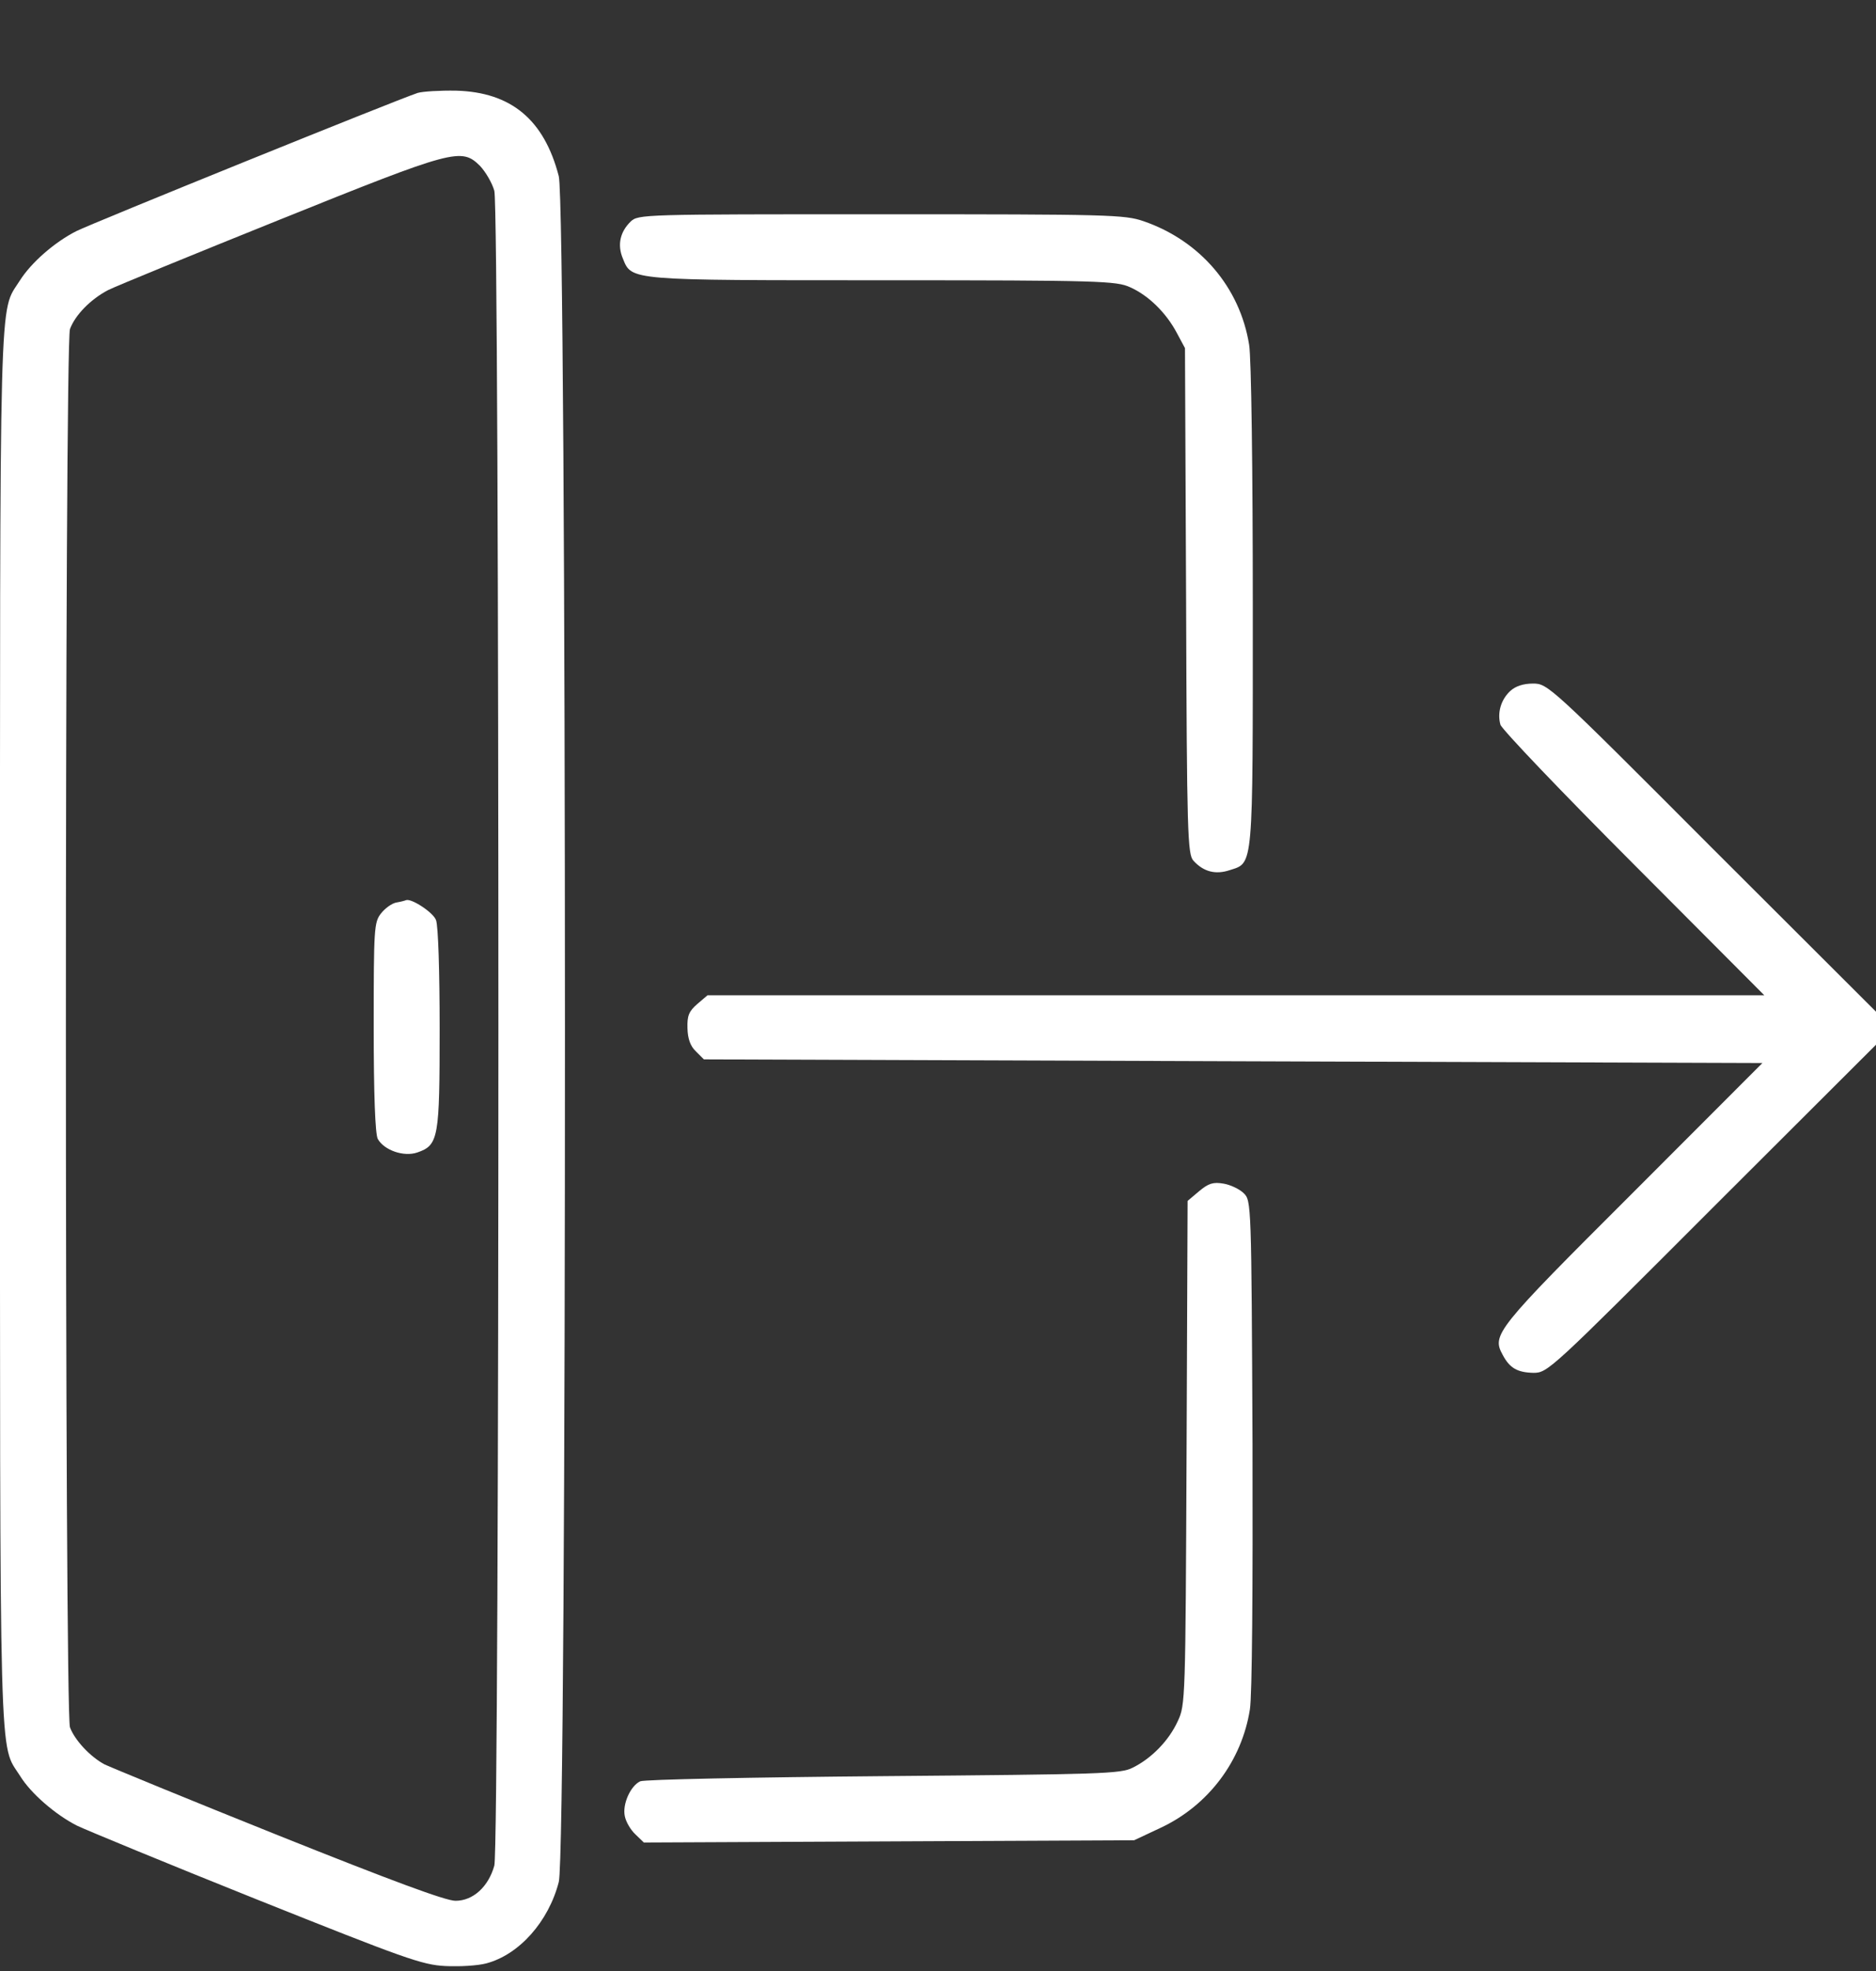 <svg width="20" height="21" viewBox="0 0 20 21" fill="none" xmlns="http://www.w3.org/2000/svg">
<rect x="0" y="0" width="20" height="21" fill="#333333" stroke="none"/>
<g clip-path="url(#clip0_8281_140589)">
<path d="M4.453 0.99C4.207 1.072 0.984 2.377 0.813 2.463C0.582 2.58 0.332 2.798 0.211 2.99C-0.012 3.345 0 2.881 0 10.955C0 19.037 -0.012 18.564 0.215 18.923C0.328 19.107 0.59 19.334 0.82 19.451C0.918 19.498 1.777 19.853 2.734 20.236C4.309 20.865 4.5 20.935 4.746 20.947C4.898 20.955 5.094 20.943 5.184 20.919C5.535 20.826 5.848 20.474 5.957 20.052C6.047 19.724 6.043 2.213 5.957 1.877C5.801 1.275 5.449 0.982 4.863 0.966C4.691 0.963 4.508 0.974 4.453 0.99ZM5.117 1.767C5.176 1.83 5.246 1.947 5.27 2.033C5.328 2.248 5.328 19.662 5.27 19.877C5.207 20.103 5.043 20.252 4.856 20.252C4.75 20.252 4.172 20.037 2.969 19.556C2.012 19.173 1.18 18.83 1.113 18.798C0.961 18.716 0.797 18.541 0.746 18.404C0.688 18.248 0.688 3.662 0.746 3.506C0.801 3.357 0.965 3.189 1.152 3.091C1.238 3.048 2.066 2.709 2.988 2.338C4.844 1.591 4.918 1.572 5.117 1.767Z" fill="white"/>
<path d="M4.23 9.615C4.18 9.622 4.105 9.677 4.062 9.732C3.988 9.826 3.984 9.888 3.984 10.943C3.984 11.665 4 12.079 4.027 12.134C4.094 12.255 4.305 12.329 4.449 12.279C4.676 12.201 4.687 12.126 4.687 10.958C4.687 10.357 4.672 9.861 4.648 9.802C4.617 9.72 4.383 9.568 4.328 9.591C4.32 9.595 4.277 9.607 4.23 9.615Z" fill="white"/>
<path d="M6.723 2.361C6.61 2.471 6.579 2.611 6.641 2.756C6.735 2.99 6.704 2.986 9.418 2.986C11.727 2.986 11.903 2.994 12.047 3.06C12.243 3.146 12.434 3.334 12.547 3.549L12.633 3.709L12.645 6.404C12.653 8.885 12.661 9.103 12.723 9.17C12.829 9.287 12.957 9.322 13.11 9.271C13.364 9.189 13.356 9.279 13.356 6.455C13.356 5.006 13.34 3.807 13.317 3.674C13.219 3.06 12.793 2.564 12.192 2.357C11.989 2.287 11.829 2.283 9.391 2.283C6.852 2.283 6.805 2.283 6.723 2.361Z" fill="white"/>
<path d="M16.102 7.361C16 7.455 15.961 7.596 15.996 7.721C16.012 7.772 16.649 8.439 17.414 9.205L18.809 10.604H13.176H7.543L7.434 10.697C7.344 10.775 7.325 10.822 7.329 10.955C7.332 11.068 7.36 11.146 7.418 11.201L7.504 11.287L13.145 11.307L18.789 11.326L17.403 12.713C15.942 14.17 15.903 14.221 16.02 14.435C16.094 14.576 16.176 14.623 16.348 14.627C16.5 14.627 16.528 14.6 18.25 12.877L20 11.131V10.955V10.779L18.25 9.033C16.524 7.303 16.5 7.283 16.344 7.283C16.239 7.283 16.157 7.311 16.102 7.361Z" fill="white"/>
<path d="M12.782 12.693L12.661 12.795L12.65 15.479C12.638 18.107 12.638 18.166 12.556 18.338C12.462 18.545 12.275 18.736 12.075 18.834C11.947 18.9 11.739 18.904 9.415 18.924C8.029 18.936 6.864 18.959 6.825 18.979C6.72 19.029 6.634 19.225 6.661 19.35C6.673 19.412 6.724 19.498 6.775 19.545L6.864 19.631L9.478 19.619L12.091 19.607L12.372 19.475C12.884 19.236 13.239 18.76 13.325 18.213C13.349 18.068 13.357 16.912 13.353 15.381C13.341 12.826 13.341 12.791 13.259 12.713C13.216 12.67 13.118 12.623 13.044 12.611C12.935 12.592 12.884 12.607 12.782 12.693Z" fill="white"/>
</g>
<defs>
<clipPath id="clip0_8281_140589">
<rect width="20" height="20" fill="white" transform="translate(0 0.949)"/>
</clipPath>
</defs>
</svg>
